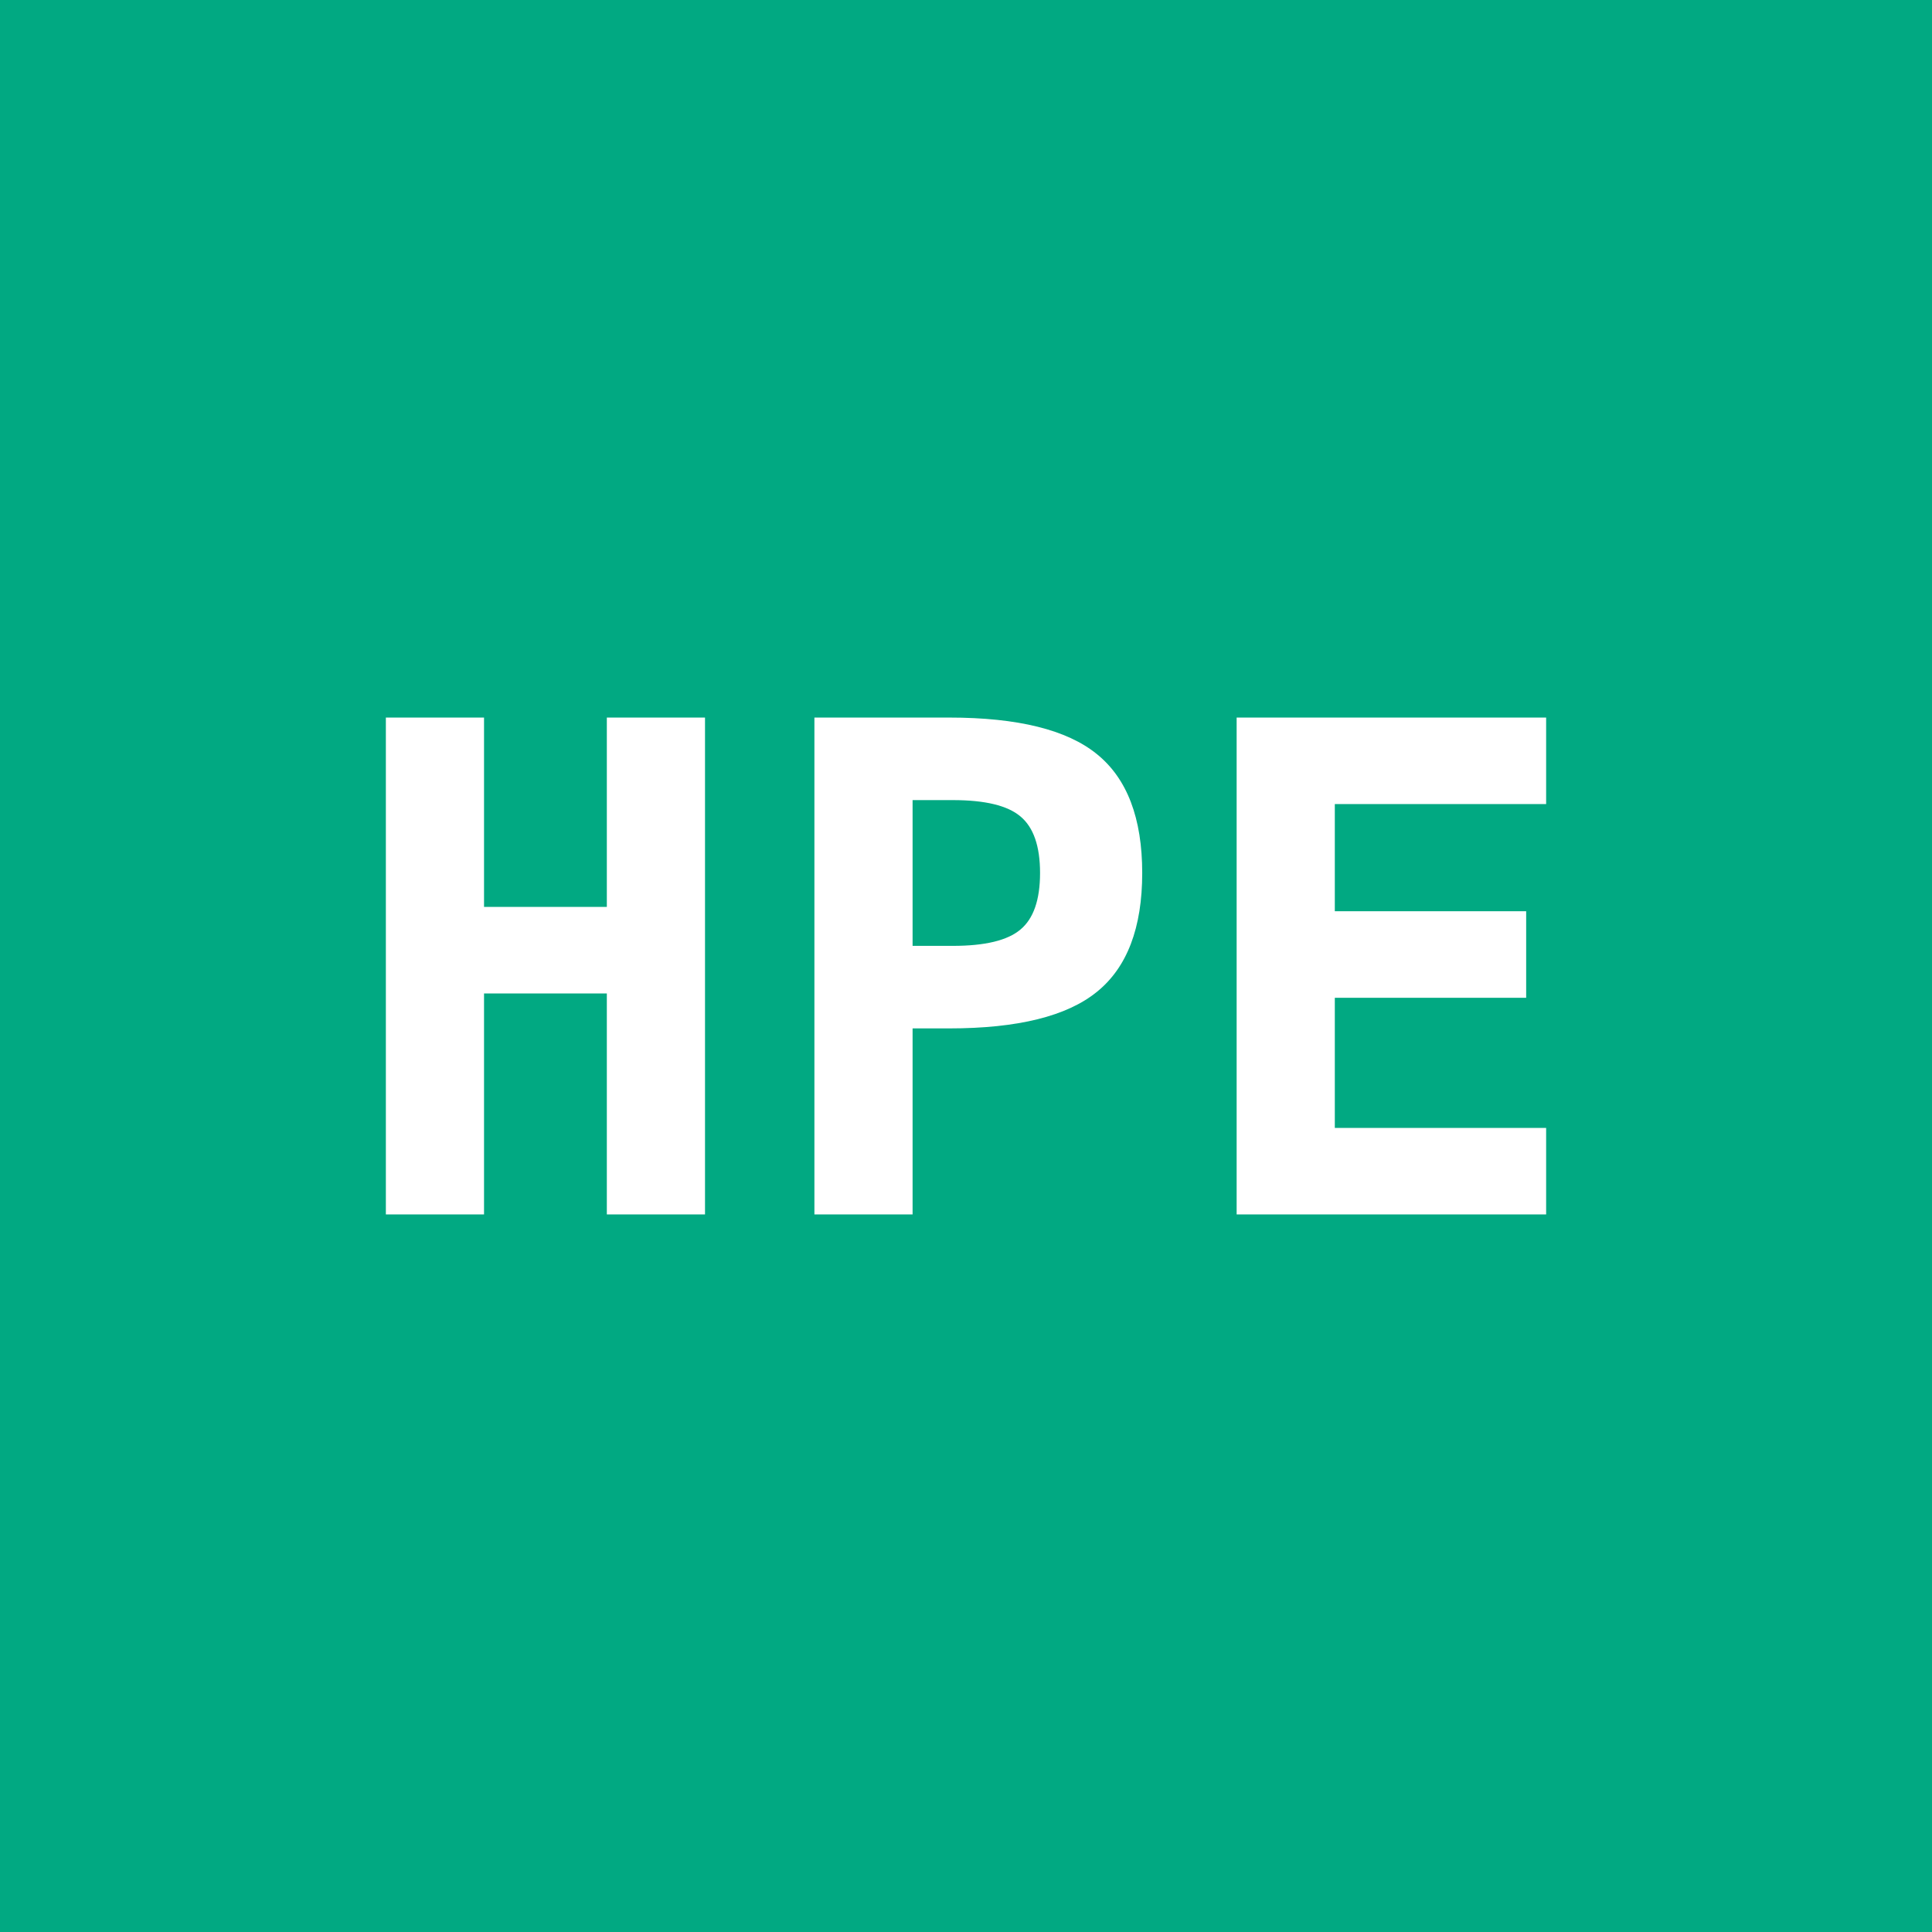 <?xml version="1.0" encoding="UTF-8" standalone="no"?>
<!-- Generator: Adobe Illustrator 20.1.0, SVG Export Plug-In . SVG Version: 6.00 Build 0)  -->

<svg
   xmlns:dc="http://purl.org/dc/elements/1.1/"
   xmlns:cc="http://creativecommons.org/ns#"
   xmlns:rdf="http://www.w3.org/1999/02/22-rdf-syntax-ns#"
   xmlns:svg="http://www.w3.org/2000/svg"
   xmlns="http://www.w3.org/2000/svg"
   xmlns:sodipodi="http://sodipodi.sourceforge.net/DTD/sodipodi-0.dtd"
   xmlns:inkscape="http://www.inkscape.org/namespaces/inkscape"
   version="1.1"
   id="Layer_1"
   x="0px"
   y="0px"
   viewBox="0 0 600 600"
   style="enable-background:new 0 0 600 600;"
   xml:space="preserve"
   width="5cm"
   height="5cm"
   sodipodi:docname="vendor-hpe.svg"
   inkscape:version="0.92.4 (unknown)"><defs
   id="defs32" /><sodipodi:namedview
   pagecolor="#ffffff"
   bordercolor="#666666"
   borderopacity="1"
   objecttolerance="10"
   gridtolerance="10"
   guidetolerance="10"
   inkscape:pageopacity="0"
   inkscape:pageshadow="2"
   inkscape:window-width="2556"
   inkscape:window-height="1397"
   id="namedview30"
   showgrid="false"
   inkscape:zoom="4.9953333"
   inkscape:cx="43.90811"
   inkscape:cy="94.489936"
   inkscape:window-x="0"
   inkscape:window-y="20"
   inkscape:window-maximized="0"
   inkscape:current-layer="Layer_1" />
<style
   type="text/css"
   id="style2">
	.st0{clip-path:url(#SVGID_2_);fill:url(#SVGID_3_);}
	.st1{fill:#E2231A;}
	.st2{fill:#FFFFFF;}
</style>



<rect
   style="color:#000000;clip-rule:nonzero;display:inline;overflow:visible;visibility:visible;opacity:1;isolation:auto;mix-blend-mode:normal;color-interpolation:sRGB;color-interpolation-filters:linearRGB;solid-color:#000000;solid-opacity:1;vector-effect:none;fill:#01a982;fill-opacity:1;fill-rule:nonzero;stroke:none;stroke-width:12.7;stroke-linecap:butt;stroke-linejoin:miter;stroke-miterlimit:4;stroke-dasharray:none;stroke-dashoffset:0;stroke-opacity:1;color-rendering:auto;image-rendering:auto;shape-rendering:auto;text-rendering:auto;enable-background:accumulate"
   id="rect921"
   width="600"
   height="600"
   x="-8.8817842e-16"
   y="-4.5776364e-06" /><path
   id="path965"
   style="font-style:normal;font-variant:normal;font-weight:bold;font-stretch:normal;font-size:211.667px;line-height:79.375px;font-family:'DejaVu Sans Mono';-inkscape-font-specification:'DejaVu Sans Mono, Bold';font-variant-ligatures:normal;font-variant-position:normal;font-variant-caps:normal;font-variant-numeric:normal;font-variant-alternates:normal;font-feature-settings:normal;text-indent:0;text-align:start;text-decoration:none;text-decoration-line:none;text-decoration-style:solid;text-decoration-color:#000000;letter-spacing:3.175px;word-spacing:0px;text-transform:none;writing-mode:lr-tb;direction:ltr;text-orientation:mixed;dominant-baseline:auto;baseline-shift:baseline;text-anchor:start;white-space:normal;shape-padding:0;fill:#ffffff;fill-opacity:1;stroke:none;stroke-width:6.35;stroke-linecap:butt;stroke-linejoin:miter;stroke-miterlimit:4;stroke-dasharray:none;stroke-dashoffset:0;stroke-opacity:1"
   d="M 480.167,377.153 H 384.049 V 222.847 h 96.118 v 26.872 h -65.629 v 33.28 h 59.428 v 26.872 h -59.428 v 40.411 h 65.629 z M 283.412,248.479 v 45.269 h 12.506 q 14.986,0 20.981,-5.064 6.098,-5.064 6.098,-17.57 0,-12.506 -6.098,-17.57 -5.994,-5.064 -20.981,-5.064 z m -30.489,-25.632 h 41.858 q 31.936,0 45.889,11.369 14.056,11.369 14.056,36.897 0,25.528 -14.056,36.897 -13.953,11.369 -45.889,11.369 h -11.369 v 57.774 h -30.489 z m -133.09,0 h 30.489 v 58.808 h 38.137 v -58.808 h 30.489 v 154.306 h -30.489 v -68.626 H 150.322 v 68.626 h -30.489 z" /></svg>